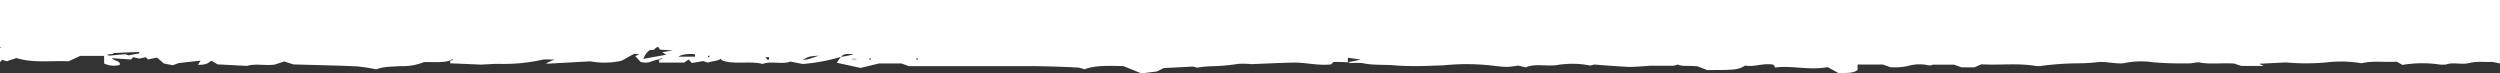 <svg id="Layer_1" data-name="Layer 1" xmlns="http://www.w3.org/2000/svg" viewBox="0 0 1024 30"><rect x="0" y="0" width="1024" height="30" fill="#333333" stroke="none"/><defs><style>.cls-1{fill:#fff;}</style></defs><path class="cls-1" d="M.85,24.5l1.89.58,4-1.31c6.92,2.16,14.59,1,21.32,1.34l4.84-2.23h9.75V26a9.24,9.24,0,0,0,6.39.6v-.77c-.47-.95-2.76-1.09-3.16-2l7.8.54.88-.95L57,24l2.75-.58.81.92,3.77-.75L67.11,26l3.63.73,2.49-.9,8.94-1-1.07,1.7c4,.09,4.3-1,5.51-1.65l2.49,1.48,12,.63c3.36-1.05,8.07,0,11.43-.54l3.9-1.28,3.7,1.21c9.29.27,17.63.44,26,.8a72.14,72.14,0,0,1,8,1.24c2.56-1.14,6.39-1.12,10.22-1.34a22.61,22.61,0,0,0,9.22-1.62c3.9-.15,7.53.34,10.63-.63a7.15,7.15,0,0,1,1-.51l.54.19-1.34.42v1l12.64.53c2.89-.12,5.11-.31,7.33-.31a72.92,72.92,0,0,0,18.1-1.75c1-.14,2.49,0,4.77,0a15.38,15.38,0,0,0-3.63,1.72l18.16-1a32.28,32.28,0,0,0,12.78-.22c1.88-1,3.43-1.94,5.18-2.81.13-.1,1.34.17,2.22.17l-1.75.7,2.22,2.43c3.83.87,4.78-.85,7.4-1a6.34,6.34,0,0,1,1-.5l.54.19-1.35.41v1.14h10.22l1.82-1.24,1.35,1.41,4.64-.78,1.95.63c1.41-.65,4.5-.65,5.24-1.64l.34.63c4.71,2,11.84.17,16.81,1.57,3.1-1.36,8.41.32,11.3-1l5.12,1a76.19,76.19,0,0,0,15.67-2.93c.74-.76,1.41-1.53,5.18-1q-2.44.61-5.18,1a13.53,13.53,0,0,0-1.68,2.42l9.68,2.13L360,26h9.29l3,1.09h51.46q8.94.12,17.82.58a11.51,11.51,0,0,1,2.56.73c5-1.89,11.3-1.34,16-1.34l7.39,3,6.33-.78,2.82-1.4,12-.61,1.75.44a42.72,42.72,0,0,1,5.11-.56,85.32,85.32,0,0,0,11.77-1,34.32,34.32,0,0,1,5.18.12c6.39-.24,11.71-.5,17-.63s10.22,1.36,15.74.73l1-1c2,0,3.92,0,5.85.17V23.65l5.24.75q-2.48.63-5.24,1.07c.4,0,.81.39,1.28.39a28,28,0,0,1,4.77,0c4.44,1,9.49.48,14.19,1a137.63,137.63,0,0,0,15.2,0c1.57,0,3.13-.05,4.65-.19a93,93,0,0,1,19,.19c6,.71,6,.71,10.76,0l3,.76c3.7-1.8,9-.22,13.45-1.07a38.25,38.25,0,0,1,13,.29l1.75-.41c4.77.41,9.6.74,14.46,1q4.15-.15,8.21-.51h9.68a6.07,6.07,0,0,0,1.75-.53c1.48.94,4.37.36,8.21.8l3.76,1.5c11.78,0,12.65-.1,15.61-1.82,4,.65,7.6-1.21,11.7-.34l.61,1.12c7.13-.9,14.06,1.26,21.45-.17l4.44,2.42c2.69-.07,5.72.31,7.87-1.21V26.44h10.36l3,1.06a23.85,23.85,0,0,0,7.47-.53,16.86,16.86,0,0,1,7.87-.29c1.48.36,1.61-.19,2.35-.19h8.47l3,1.09h5.38l2.76-1.24c7.53.44,15.07-.56,22.2.66a9.66,9.66,0,0,0,2.28,0,120.08,120.08,0,0,1,15.74-1.07,64.93,64.93,0,0,0,7.47-.49c2.35-.24,5.38.32,8.14.49a13.08,13.08,0,0,0,2.35,0A33.39,33.39,0,0,1,882,25.52a145.46,145.46,0,0,0,14.8.43c1.35,0,3.1-.55,4-.38,4.64.89,9.48.09,14.39.48L918,27h9.21l-1.07-.53c-.2-.08-.54-.08-.54-.22v-.15l10.69-.53a92.26,92.26,0,0,0,16.62,0,50.46,50.46,0,0,1,14.39.34c4.31-1.12,9.22-.32,14.39-.65l2.36,1.33a48.55,48.55,0,0,1,14.06-.32,13.3,13.3,0,0,0,3.7.17c3-1.11,6.32.2,9.75-.65s6.72-.22,9.08-.46c1.18.2,2.28.43,3.34.64V0H0V19.44H.45v.19H0v4.73l.18,0H0v.92l.32-.07Zm374.51-.61h.54v.59h-.54Zm-19.24,0h.54v.59h-.54Zm-5.38.39H349v-.19h1.75Zm-15.2-1.5c-2.76.77-3.83,1.62-6.72,1.74C331.37,23.09,331.37,23.09,335.54,22.78ZM315,23.41v1h-.81l-.6-1Zm-25-.58h.54v.58h-.54Zm-5.31-.61v1H277.9C279.09,22.31,282,21.88,284.63,22.22Zm-20.12-.12a5.28,5.28,0,0,1,1.69-1.62c2.89.19,1.41-1.17,3.49-1.17l.54,1,5.25.36-4.31.73,1.69,1-9.42,1.72A20.41,20.41,0,0,1,264.51,22.1ZM46.05,21.74,57,21.28v.58l-4.31.8L51.3,22.2l-6.73.6-.74-.43,2.9-.37Z"/></svg>